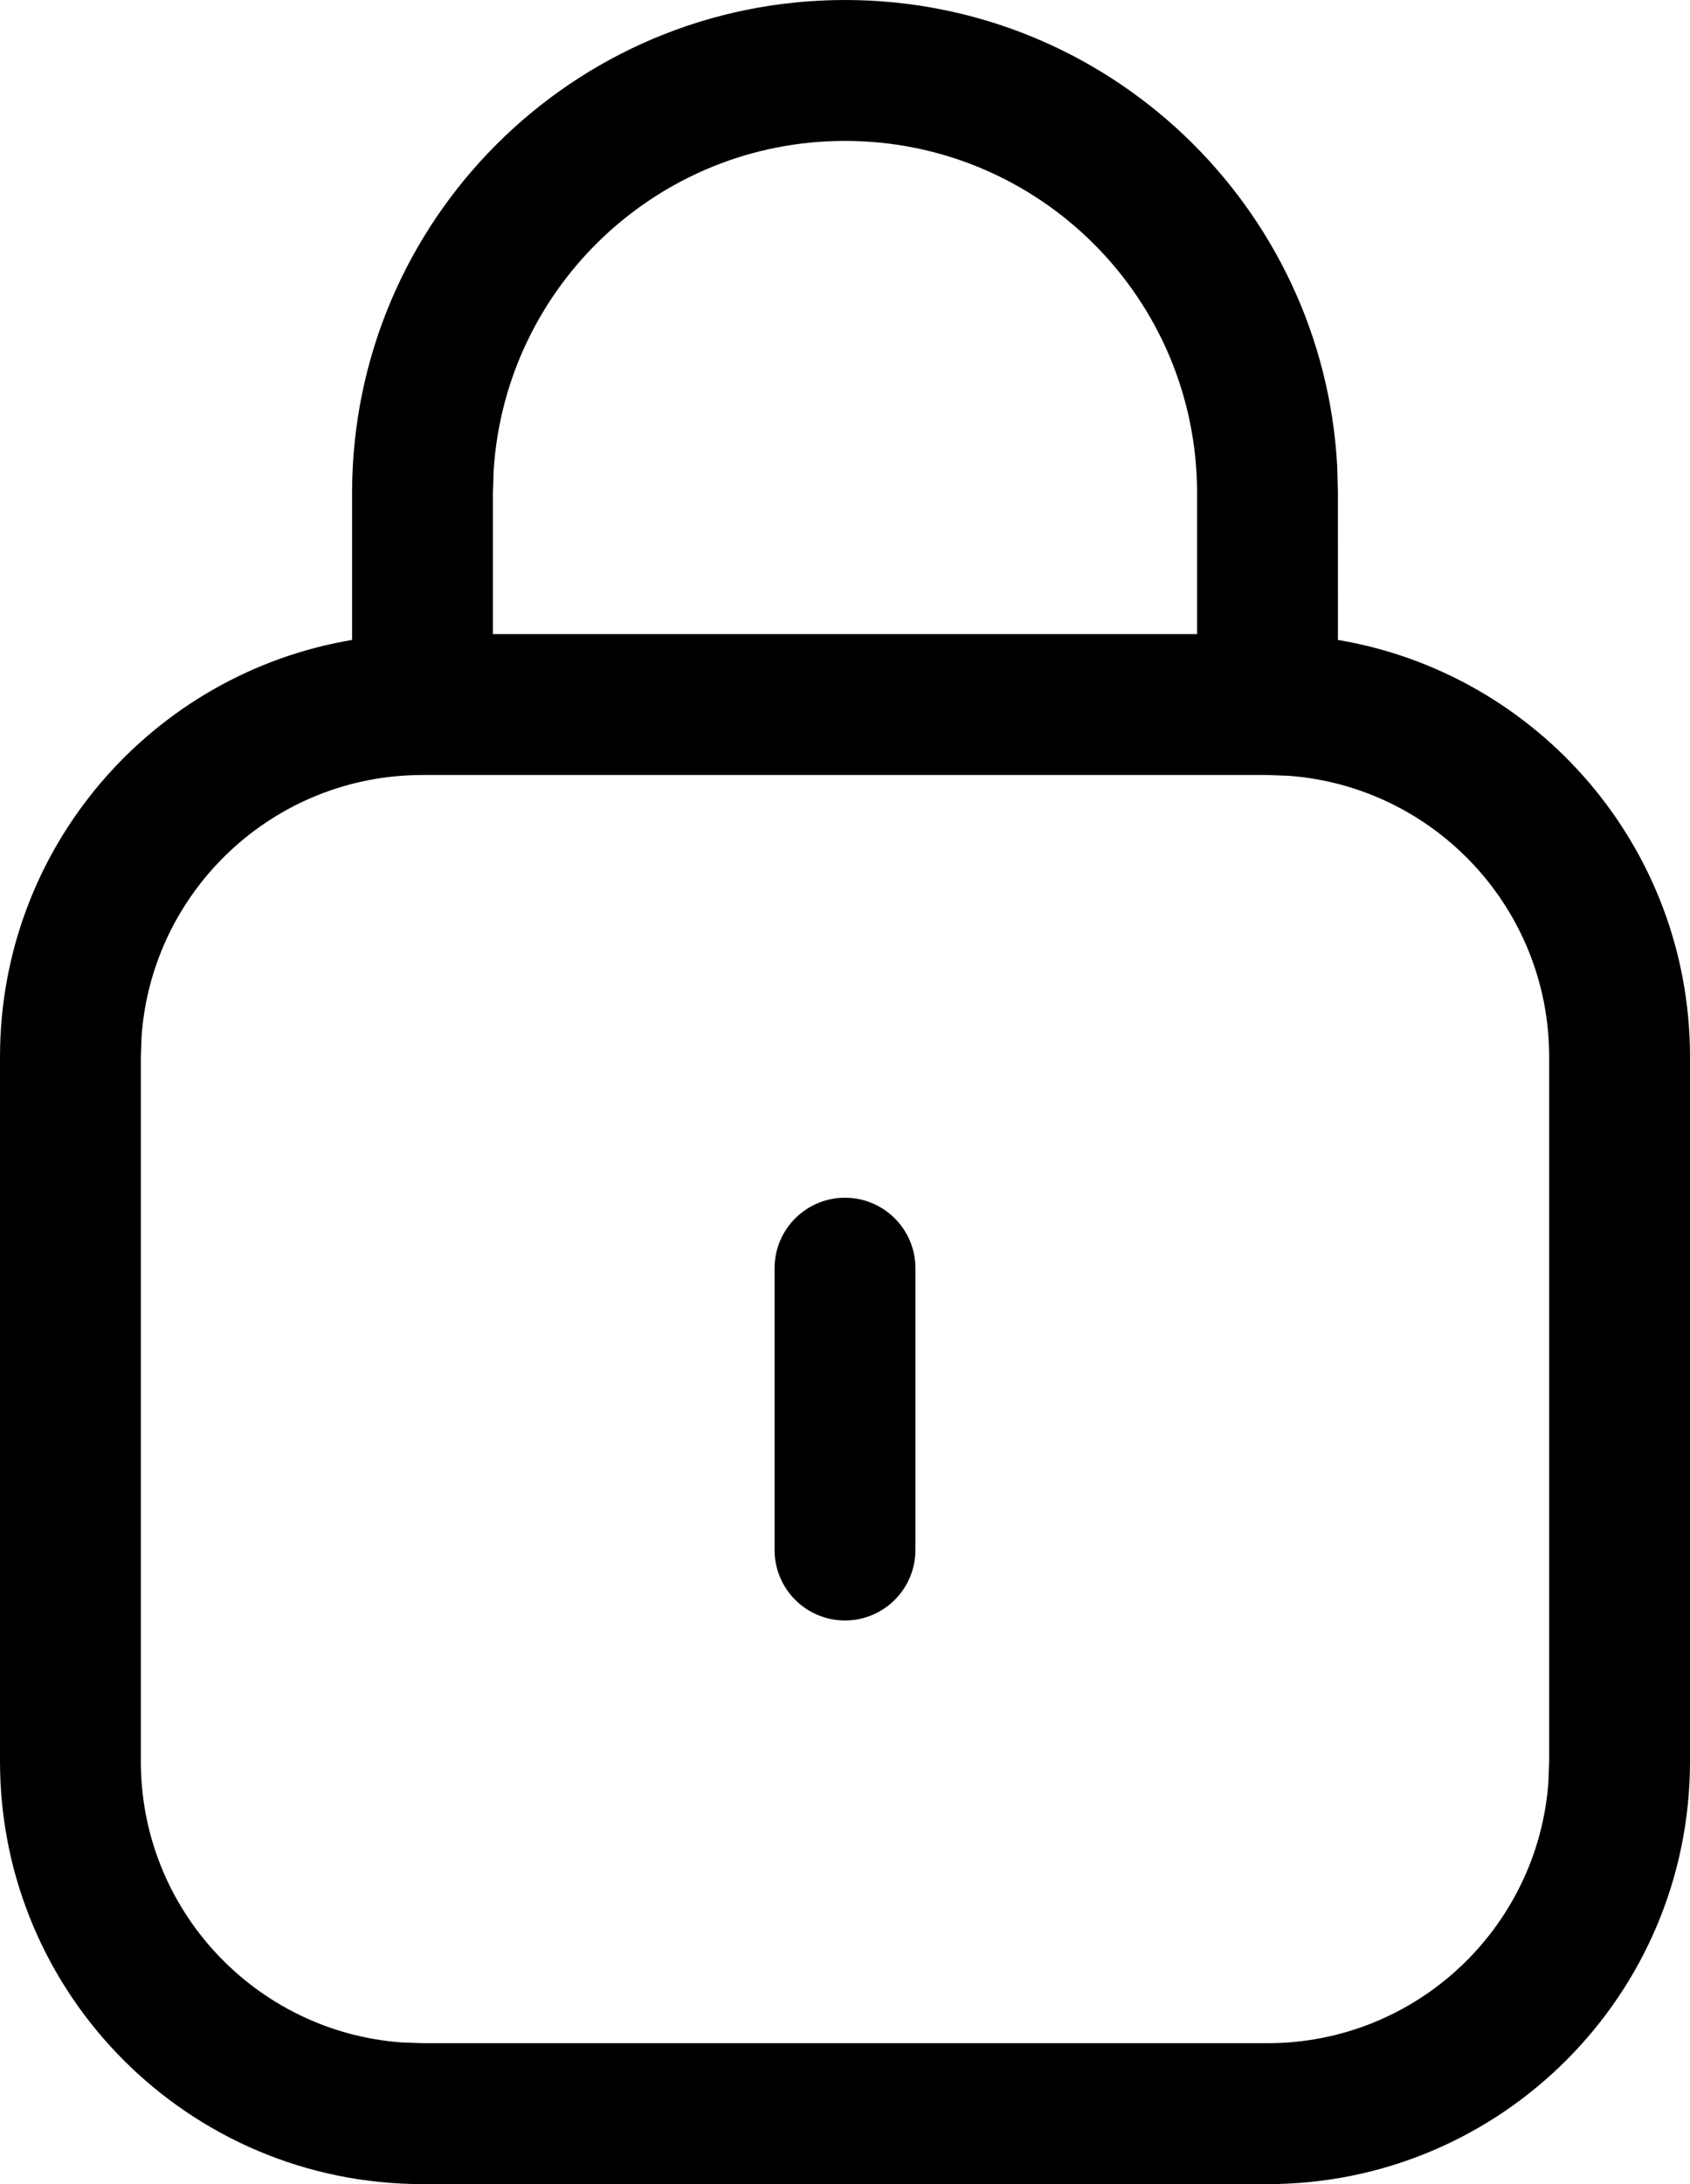 <?xml version="1.0" encoding="UTF-8"?>
<svg width="96px" height="124px" viewBox="0 0 96 124" version="1.1" xmlns="http://www.w3.org/2000/svg" xmlns:xlink="http://www.w3.org/1999/xlink">
    <title>29-lock</title>
    <g id="Page-1" stroke="none" stroke-width="1" fill="none" fill-rule="evenodd">
        <g id="icons" transform="translate(-1936, -1922)" fill="#000000" fill-rule="nonzero">
            <g id="29-lock" transform="translate(1936, 1922)">
                <path d="M48,0 C62.949,0 75.161,11.714 75.959,26.464 L76,28 L76.001,36.332 C87.351,38.237 96,48.108 96,60 L96,100 C96,113.255 85.255,124 72,124 L24,124 C10.745,124 0,113.255 0,100 L0,60 C0,48.108 8.649,38.236 20,36.332 L20,28 C20,12.536 32.536,0 48,0 Z M72,44 L24,44 C15.565,44 8.655,50.527 8.044,58.806 L8,60 L8,100 C8,108.435 14.527,115.345 22.806,115.956 L24,116 L72,116 C80.435,116 87.345,109.473 87.956,101.194 L88,100 L88,60 C88,51.565 81.473,44.655 73.194,44.044 L72,44 Z M48,68 C50.209,68 52,69.791 52,72 L52,88 C52,90.209 50.209,92 48,92 C45.791,92 44,90.209 44,88 L44,72 C44,69.791 45.791,68 48,68 Z M48,8 C37.396,8 28.72,16.252 28.043,26.685 L28,28 L28,36 L68,36 L68,28 C68,16.954 59.046,8 48,8 Z" id="Combined-Shape"></path>
            </g>
        </g>
    </g>
</svg>